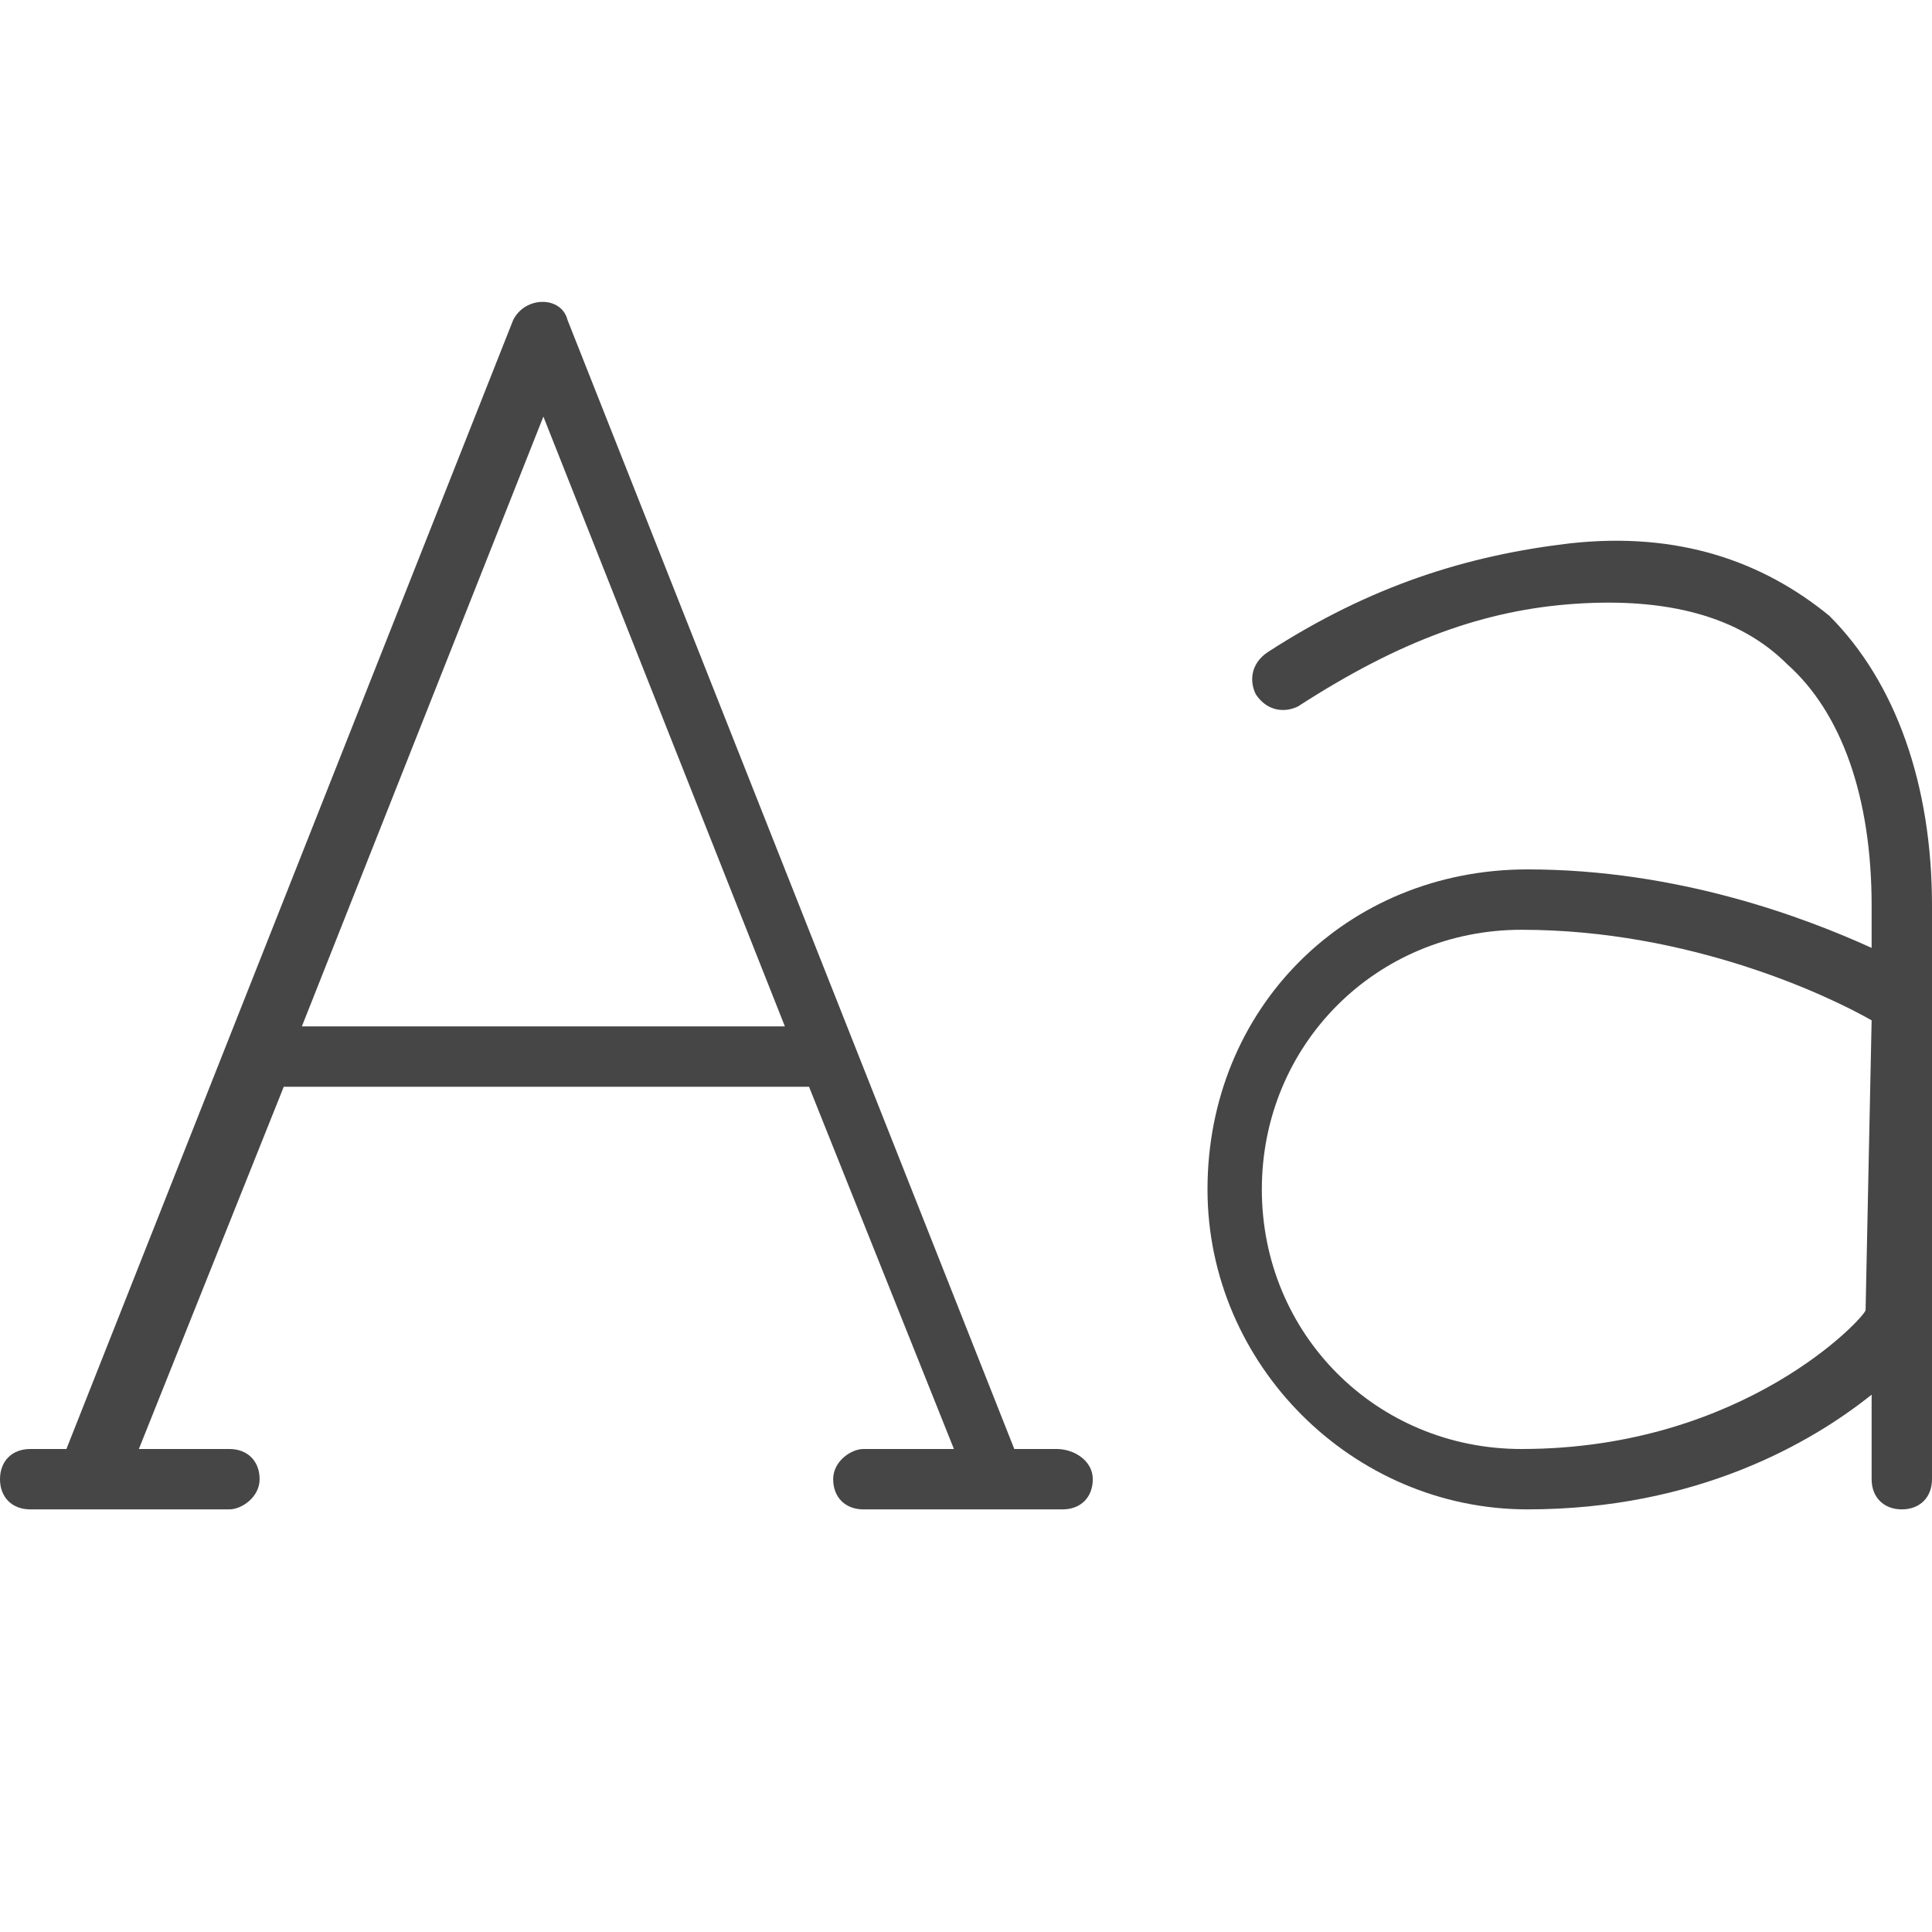 <?xml version="1.0" encoding="utf-8"?>
<!-- Generator: Adobe Illustrator 27.1.1, SVG Export Plug-In . SVG Version: 6.00 Build 0)  -->
<svg version="1.1" id="Layer_1" xmlns="http://www.w3.org/2000/svg" xmlns:xlink="http://www.w3.org/1999/xlink" x="0px" y="0px"
	 viewBox="0 0 32 32" style="enable-background:new 0 0 32 32;" xml:space="preserve">
<style type="text/css">
	.st0{fill:#464646;}
</style>
<path class="st0" d="M17.5,24h-0.7L9.4,5.3c-0.1-0.4-0.7-0.4-0.9,0L1.1,24H0.5C0.2,24,0,24.2,0,24.5S0.2,25,0.5,25h3.3
	c0.2,0,0.5-0.2,0.5-0.5S4.1,24,3.8,24H2.3l2.4-6h8.7l2.4,6h-1.5c-0.2,0-0.5,0.2-0.5,0.5S14,25,14.3,25h3.3c0.3,0,0.5-0.2,0.5-0.5
	S17.8,24,17.5,24z M5,17L9,6.9L13,17H5z"/>
<path class="st0" d="M30.3,10.2C29.2,9.3,27.8,8.8,26,9c-1.7,0.2-3.3,0.7-5,1.8c-0.3,0.2-0.3,0.5-0.2,0.7c0.2,0.3,0.5,0.3,0.7,0.2
	c1.7-1.1,3.1-1.6,4.6-1.7s2.7,0.2,3.5,1c0.9,0.8,1.4,2.2,1.4,4v0.7c-1.1-0.5-3.2-1.3-5.7-1.3c-3,0-5.3,2.3-5.3,5.3
	c0,2.9,2.4,5.3,5.3,5.3c2.8,0,4.7-1.1,5.7-1.9v1.4c0,0.3,0.2,0.5,0.5,0.5s0.5-0.2,0.5-0.5V15C32,13,31.4,11.3,30.3,10.2z M30.9,21.7
	c0,0.1-2,2.3-5.7,2.3c-2.4,0-4.3-1.9-4.3-4.3s1.9-4.3,4.3-4.3c2.8,0,5.1,1.1,5.8,1.5L30.9,21.7L30.9,21.7z"/>
</svg>
